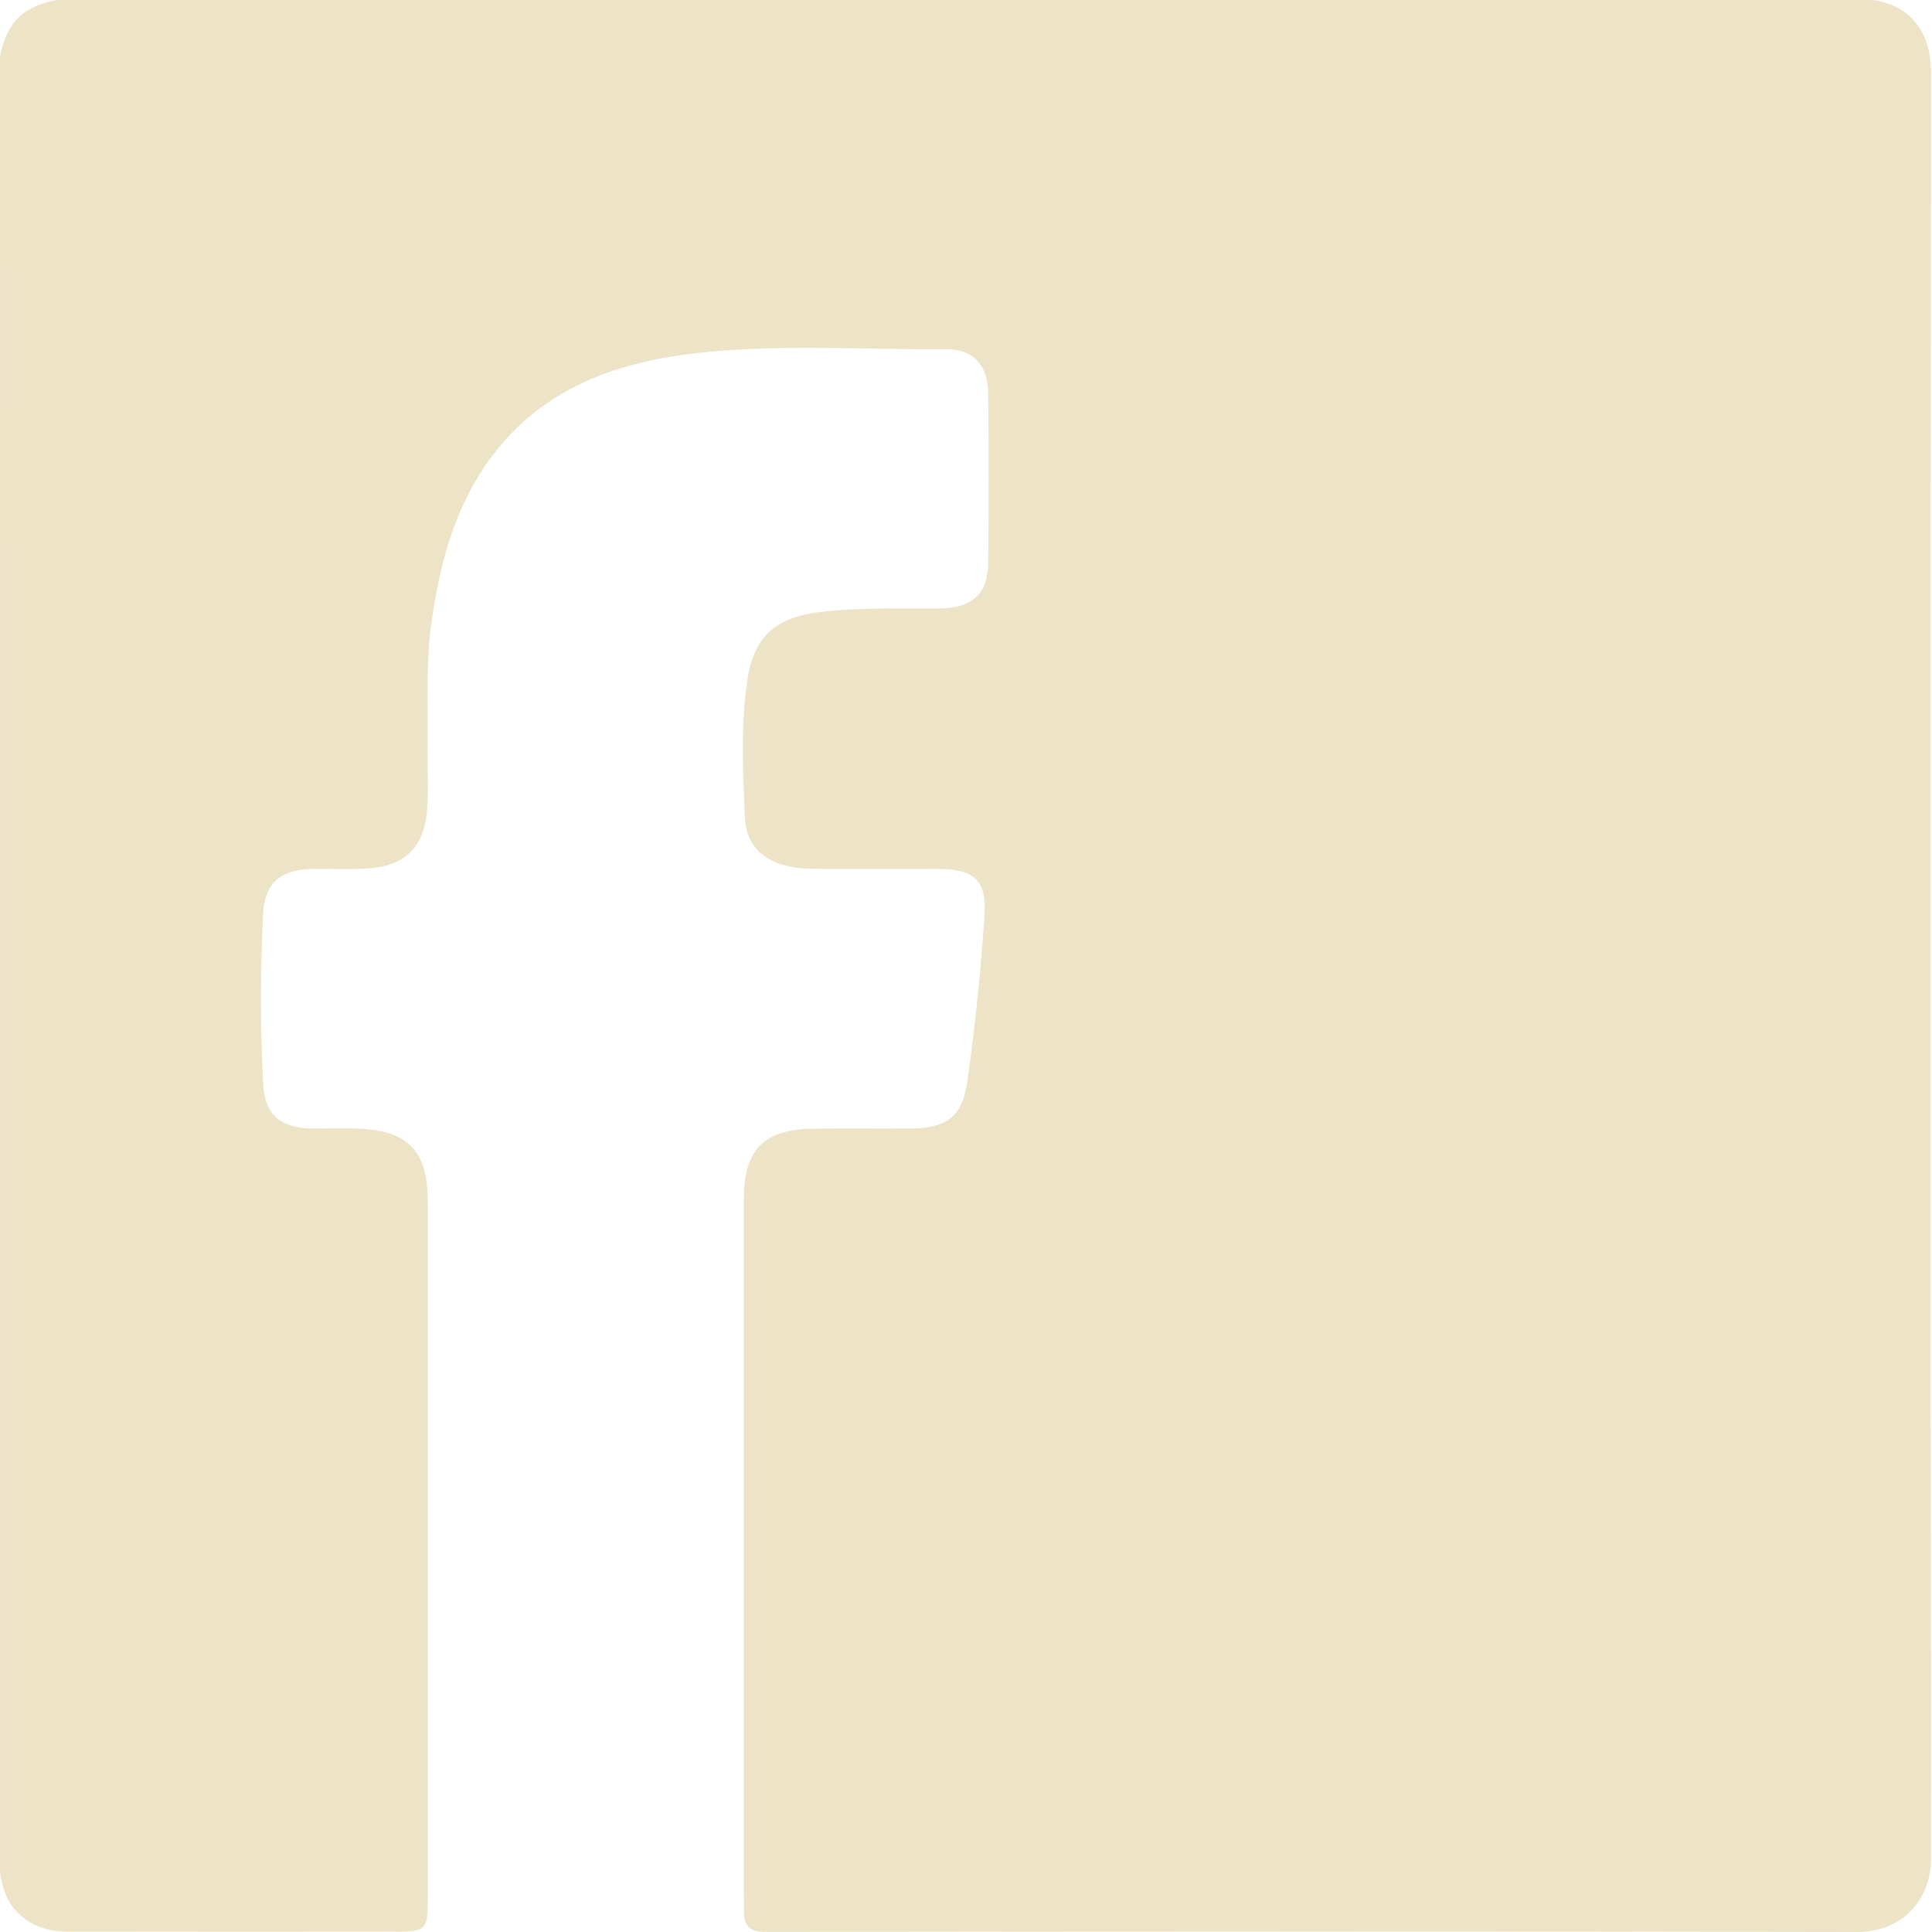 <svg width="25" height="25" viewBox="0 0 25 25" fill="none" xmlns="http://www.w3.org/2000/svg">
<path d="M0.731 0C8.564 0 16.396 0 24.227 0C24.751 0.065 24.987 0.456 24.987 0.928C24.981 8.632 24.98 16.338 24.988 24.043C24.988 24.607 24.591 25.001 24.038 25C19.327 24.99 14.616 24.993 9.903 24.999C9.694 24.999 9.626 24.918 9.626 24.73C9.626 24.649 9.624 24.568 9.624 24.486C9.624 21.535 9.624 18.586 9.624 15.635C9.624 15.594 9.624 15.554 9.624 15.513C9.63 14.87 9.884 14.613 10.529 14.605C10.952 14.599 11.373 14.606 11.796 14.602C12.246 14.598 12.454 14.444 12.515 14.008C12.616 13.292 12.692 12.573 12.739 11.851C12.769 11.395 12.611 11.248 12.157 11.245C11.645 11.241 11.133 11.245 10.621 11.243C10.499 11.243 10.377 11.243 10.256 11.221C9.87 11.15 9.65 10.939 9.636 10.55C9.615 9.966 9.583 9.381 9.671 8.798C9.754 8.247 10.028 7.994 10.584 7.923C11.021 7.868 11.459 7.874 11.897 7.872C12.002 7.872 12.109 7.875 12.214 7.871C12.591 7.855 12.781 7.672 12.787 7.291C12.796 6.559 12.796 5.828 12.787 5.096C12.783 4.724 12.597 4.516 12.241 4.519C11.169 4.528 10.096 4.448 9.027 4.568C7.914 4.691 6.925 5.063 6.266 6.045C5.856 6.655 5.684 7.344 5.583 8.058C5.509 8.584 5.54 9.112 5.533 9.641C5.529 9.925 5.548 10.211 5.525 10.493C5.488 10.958 5.242 11.201 4.778 11.236C4.527 11.256 4.274 11.238 4.023 11.245C3.631 11.258 3.425 11.425 3.405 11.819C3.369 12.557 3.366 13.298 3.407 14.037C3.428 14.43 3.637 14.595 4.027 14.602C4.278 14.606 4.531 14.588 4.782 14.615C5.278 14.667 5.501 14.907 5.531 15.408C5.536 15.49 5.536 15.571 5.536 15.653C5.536 18.604 5.536 21.553 5.536 24.504C5.536 24.996 5.535 24.996 5.046 24.996C3.674 24.996 2.301 24.994 0.928 24.997C0.65 24.997 0.403 24.942 0.204 24.723C0.075 24.581 0.034 24.416 0.001 24.241C0 16.403 0 8.568 0 0.732C0.084 0.294 0.294 0.084 0.731 0Z" fill="#EDE3C7"/>
</svg>
